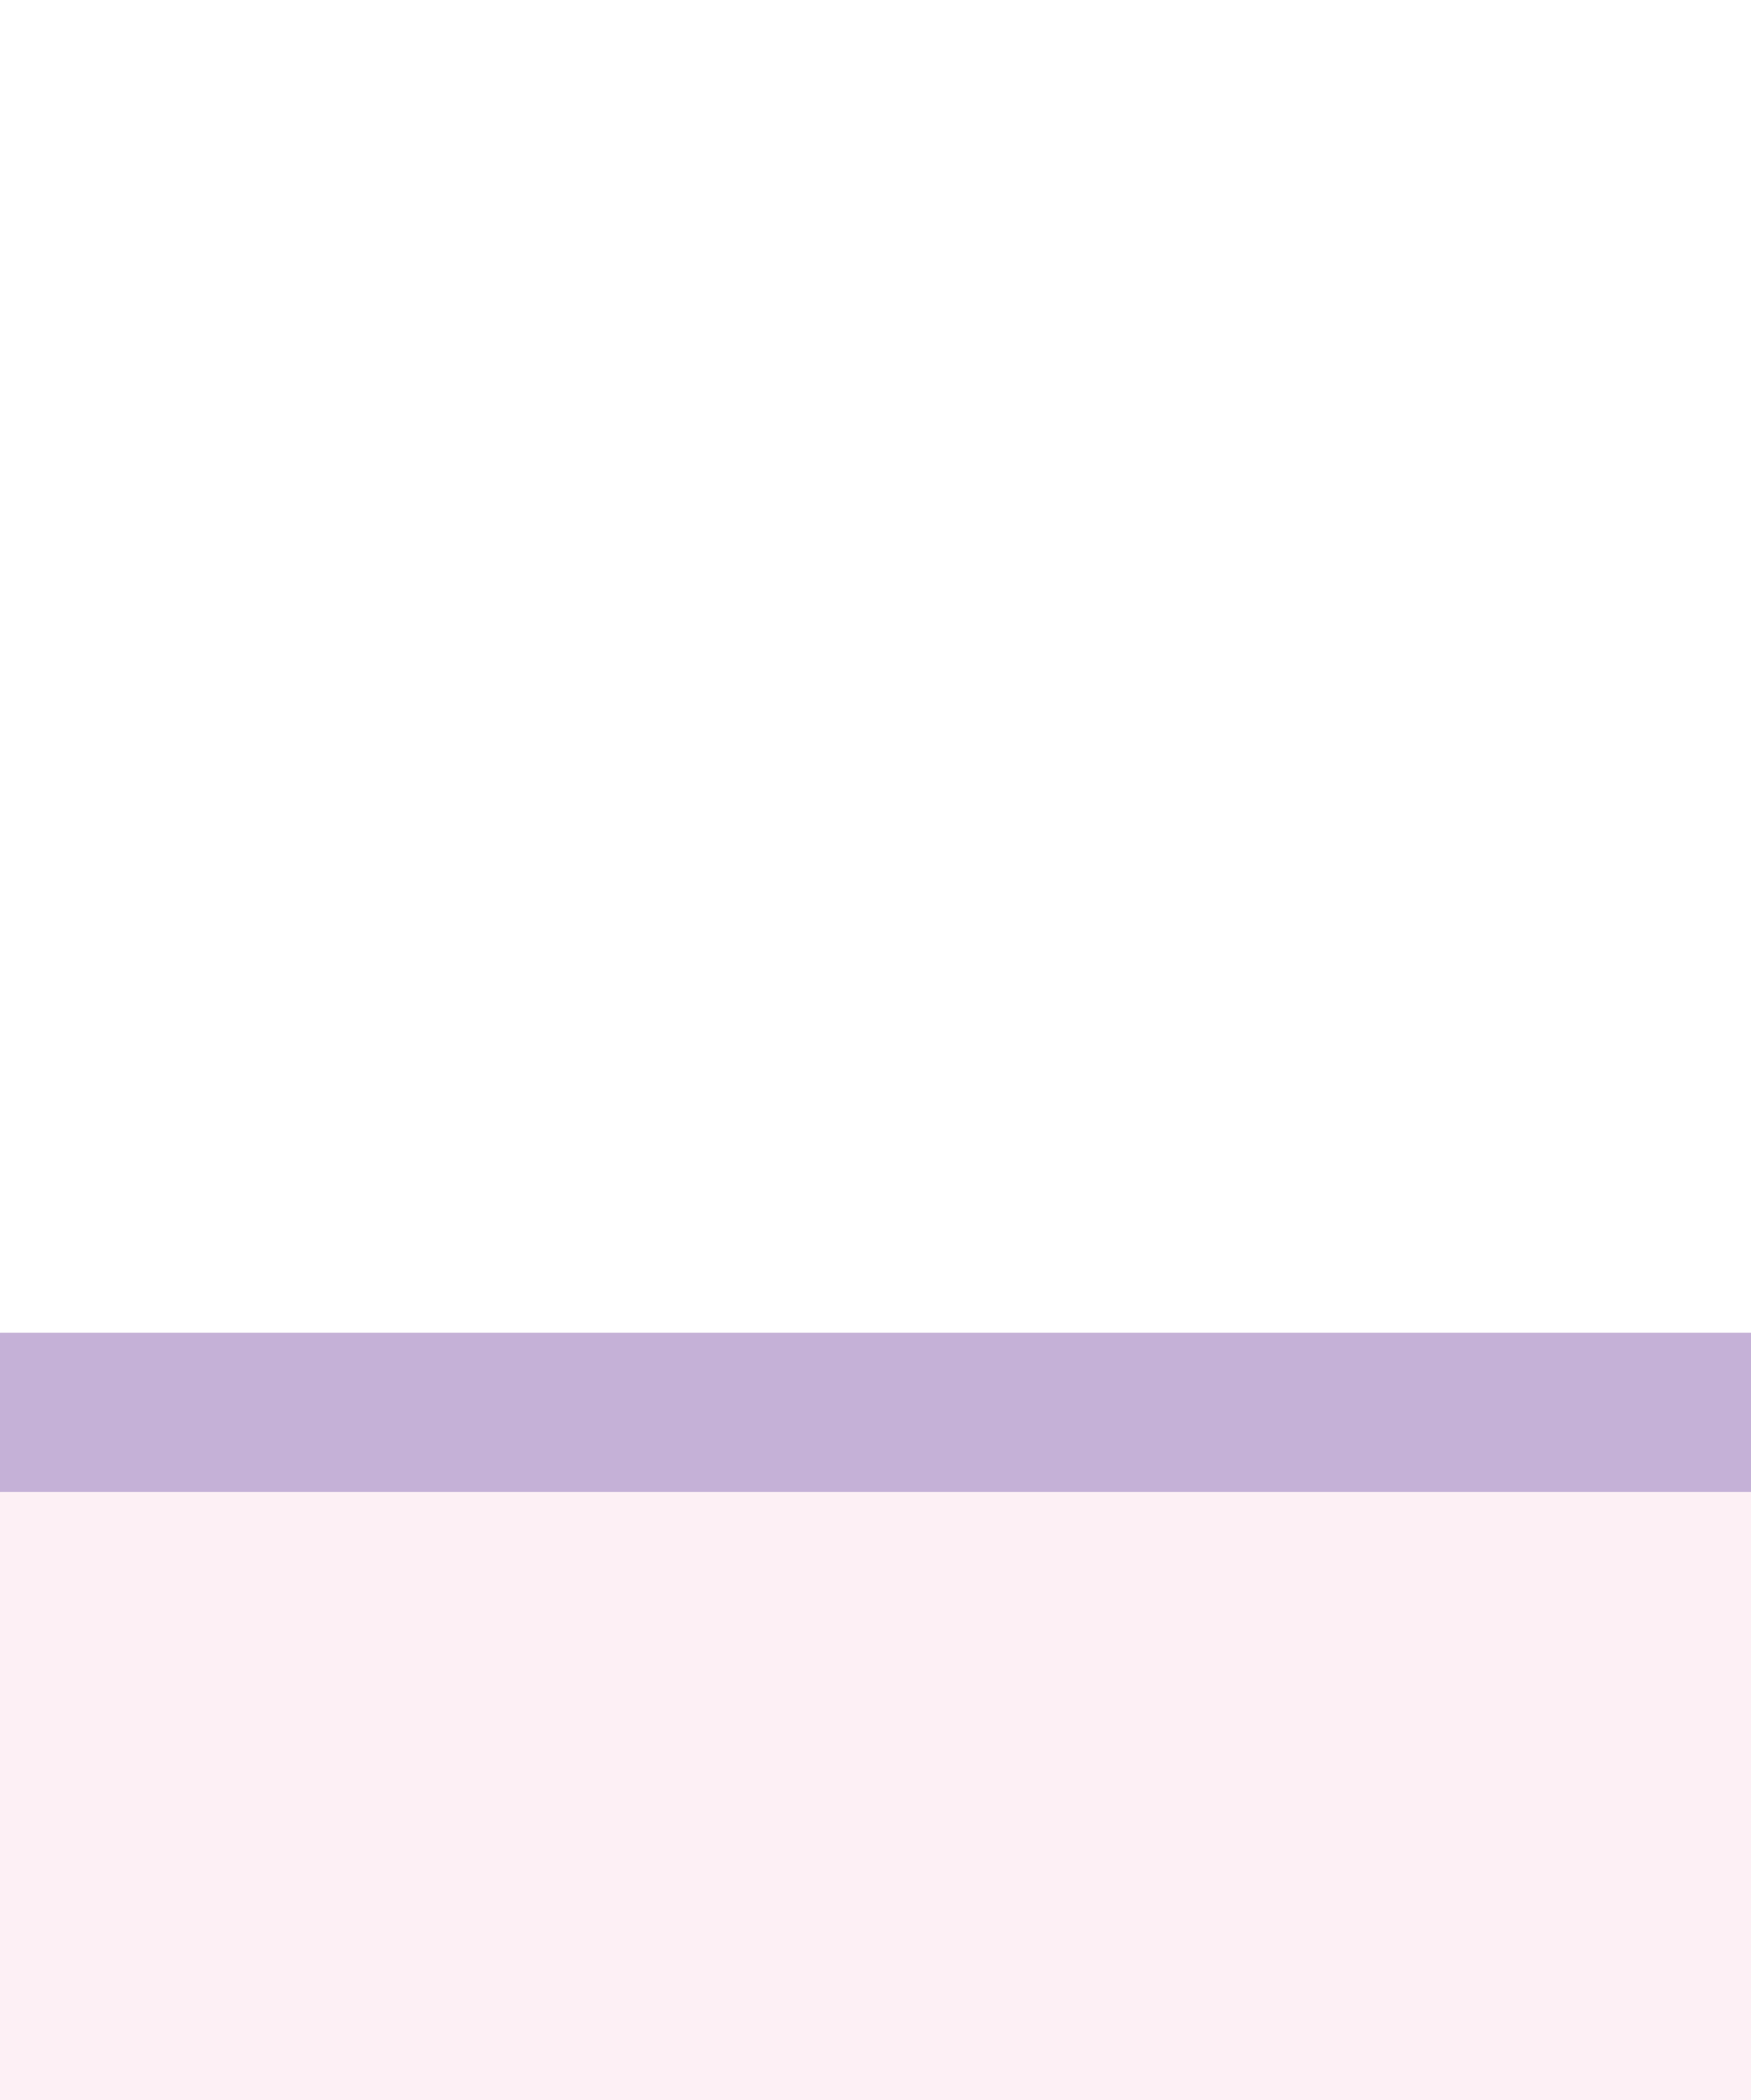<?xml version="1.0" encoding="UTF-8" standalone="no"?>
<!-- Created with Inkscape (http://www.inkscape.org/) -->

<svg
   width="341.333"
   height="409.333"
   viewBox="0 0 90.311 108.303"
   version="1.1"
   id="svg5"
   inkscape:version="1.1.2 (0a00cf5339, 2022-02-04)"
   sodipodi:docname="kl@2x.svg"
   inkscape:export-filename="/media/cottonplant/Expansion/Windows data/Programs/osu!/Skins/AllModesV3/notes (arrow)/kl@2x.png"
   inkscape:export-xdpi="96"
   inkscape:export-ydpi="96"
   xmlns:inkscape="http://www.inkscape.org/namespaces/inkscape"
   xmlns:sodipodi="http://sodipodi.sourceforge.net/DTD/sodipodi-0.dtd"
   xmlns="http://www.w3.org/2000/svg"
   xmlns:svg="http://www.w3.org/2000/svg">
  <sodipodi:namedview
     id="namedview7"
     pagecolor="#505050"
     bordercolor="#eeeeee"
     borderopacity="1"
     inkscape:pageshadow="0"
     inkscape:pageopacity="0"
     inkscape:pagecheckerboard="0"
     inkscape:document-units="px"
     showgrid="false"
     fit-margin-top="0"
     fit-margin-left="0"
     fit-margin-right="0"
     fit-margin-bottom="0"
     inkscape:zoom="0.45345812"
     inkscape:cx="227.14336"
     inkscape:cy="263.5304"
     inkscape:window-width="1107"
     inkscape:window-height="576"
     inkscape:window-x="1743"
     inkscape:window-y="110"
     inkscape:window-maximized="0"
     inkscape:current-layer="layer1"
     units="px"
     inkscape:snap-smooth-nodes="true"
     inkscape:snap-intersection-paths="true"
     inkscape:snap-midpoints="true"
     inkscape:snap-object-midpoints="true"
     showguides="true">
    <sodipodi:guide
       position="0,108.303"
       orientation="0,341.333"
       id="guide1048" />
    <sodipodi:guide
       position="90.311,0"
       orientation="0,-341.333"
       id="guide1052" />
    <sodipodi:guide
       position="0,0"
       orientation="-409.333,0"
       id="guide1054" />
  </sodipodi:namedview>
  <defs
     id="defs2">
    <marker
       style="overflow:visible"
       id="Arrow1Lend"
       refX="0"
       refY="0"
       orient="auto"
       inkscape:stockid="Arrow1Lend"
       inkscape:isstock="true">
      <path
         transform="matrix(-0.8,0,0,-0.8,-10,0)"
         style="fill:context-stroke;fill-rule:evenodd;stroke:context-stroke;stroke-width:1pt"
         d="M 0,0 5,-5 -12.5,0 5,5 Z"
         id="path40465" />
    </marker>
    <marker
       style="overflow:visible"
       id="Arrow1Lstart"
       refX="0"
       refY="0"
       orient="auto"
       inkscape:stockid="Arrow1Lstart"
       inkscape:isstock="true">
      <path
         transform="matrix(0.8,0,0,0.8,10,0)"
         style="fill:context-stroke;fill-rule:evenodd;stroke:context-stroke;stroke-width:1pt"
         d="M 0,0 5,-5 -12.5,0 5,5 Z"
         id="path40462" />
    </marker>
  </defs>
  <g
     inkscape:label="Layer 1"
     inkscape:groupmode="layer"
     id="layer1"
     transform="translate(661.406,725.716)">
    <path
       style="display:none;fill:none;stroke:#000000;stroke-width:0.265px;stroke-linecap:butt;stroke-linejoin:miter;stroke-opacity:1"
       d="M -532.646,-599.968 Z"
       id="path114130" />
    <path
       id="rect114696"
       style="display:none;fill:none;stroke:#fbe1ec;stroke-width:4.377;stroke-linecap:round;stroke-linejoin:round;stroke-miterlimit:4;stroke-dasharray:none;stroke-dashoffset:6;stroke-opacity:0.5"
       d="m -656.706,-692.899 c -1.322,0.843 -2.137,2.01 -2.136,3.303 0.002,1.477 1.069,2.79 2.74,3.645 l 34.731,22.243 c 2.867,1.836 7.485,1.835 10.353,-0.002 2.869,-1.837 2.87,-4.794 0.003,-6.63 l -22.762,-14.578 52.714,0.021 c 4.055,0.002 7.317,-2.079 7.315,-4.665 -0.003,-2.586 -3.269,-4.669 -7.324,-4.671 l -52.764,-0.021 22.808,-14.607 c 2.869,-1.837 2.87,-4.794 0.003,-6.63 -2.867,-1.836 -7.485,-1.835 -10.353,0.002 l -34.79,22.281 c -0.187,0.098 -0.367,0.201 -0.537,0.31 z" />
    <rect
       style="fill:#fbe1ec;fill-opacity:0.502;stroke:none;stroke-width:7.938;stroke-linecap:round;stroke-linejoin:round;stroke-miterlimit:4;stroke-dasharray:none;stroke-dashoffset:6;stroke-opacity:0.5"
       id="rect1156"
       width="90.311"
       height="39.57"
       x="-661.406"
       y="-656.983"
       rx="0"
       ry="0" />
    <rect
       style="fill:#8d72b9;fill-opacity:0.502;stroke:none;stroke-width:7.938;stroke-linecap:round;stroke-linejoin:round;stroke-miterlimit:4;stroke-dasharray:none;stroke-dashoffset:6;stroke-opacity:0.5"
       id="rect1796"
       width="90.311"
       height="8.21"
       x="-661.406"
       y="-656.983" />
  </g>
</svg>
